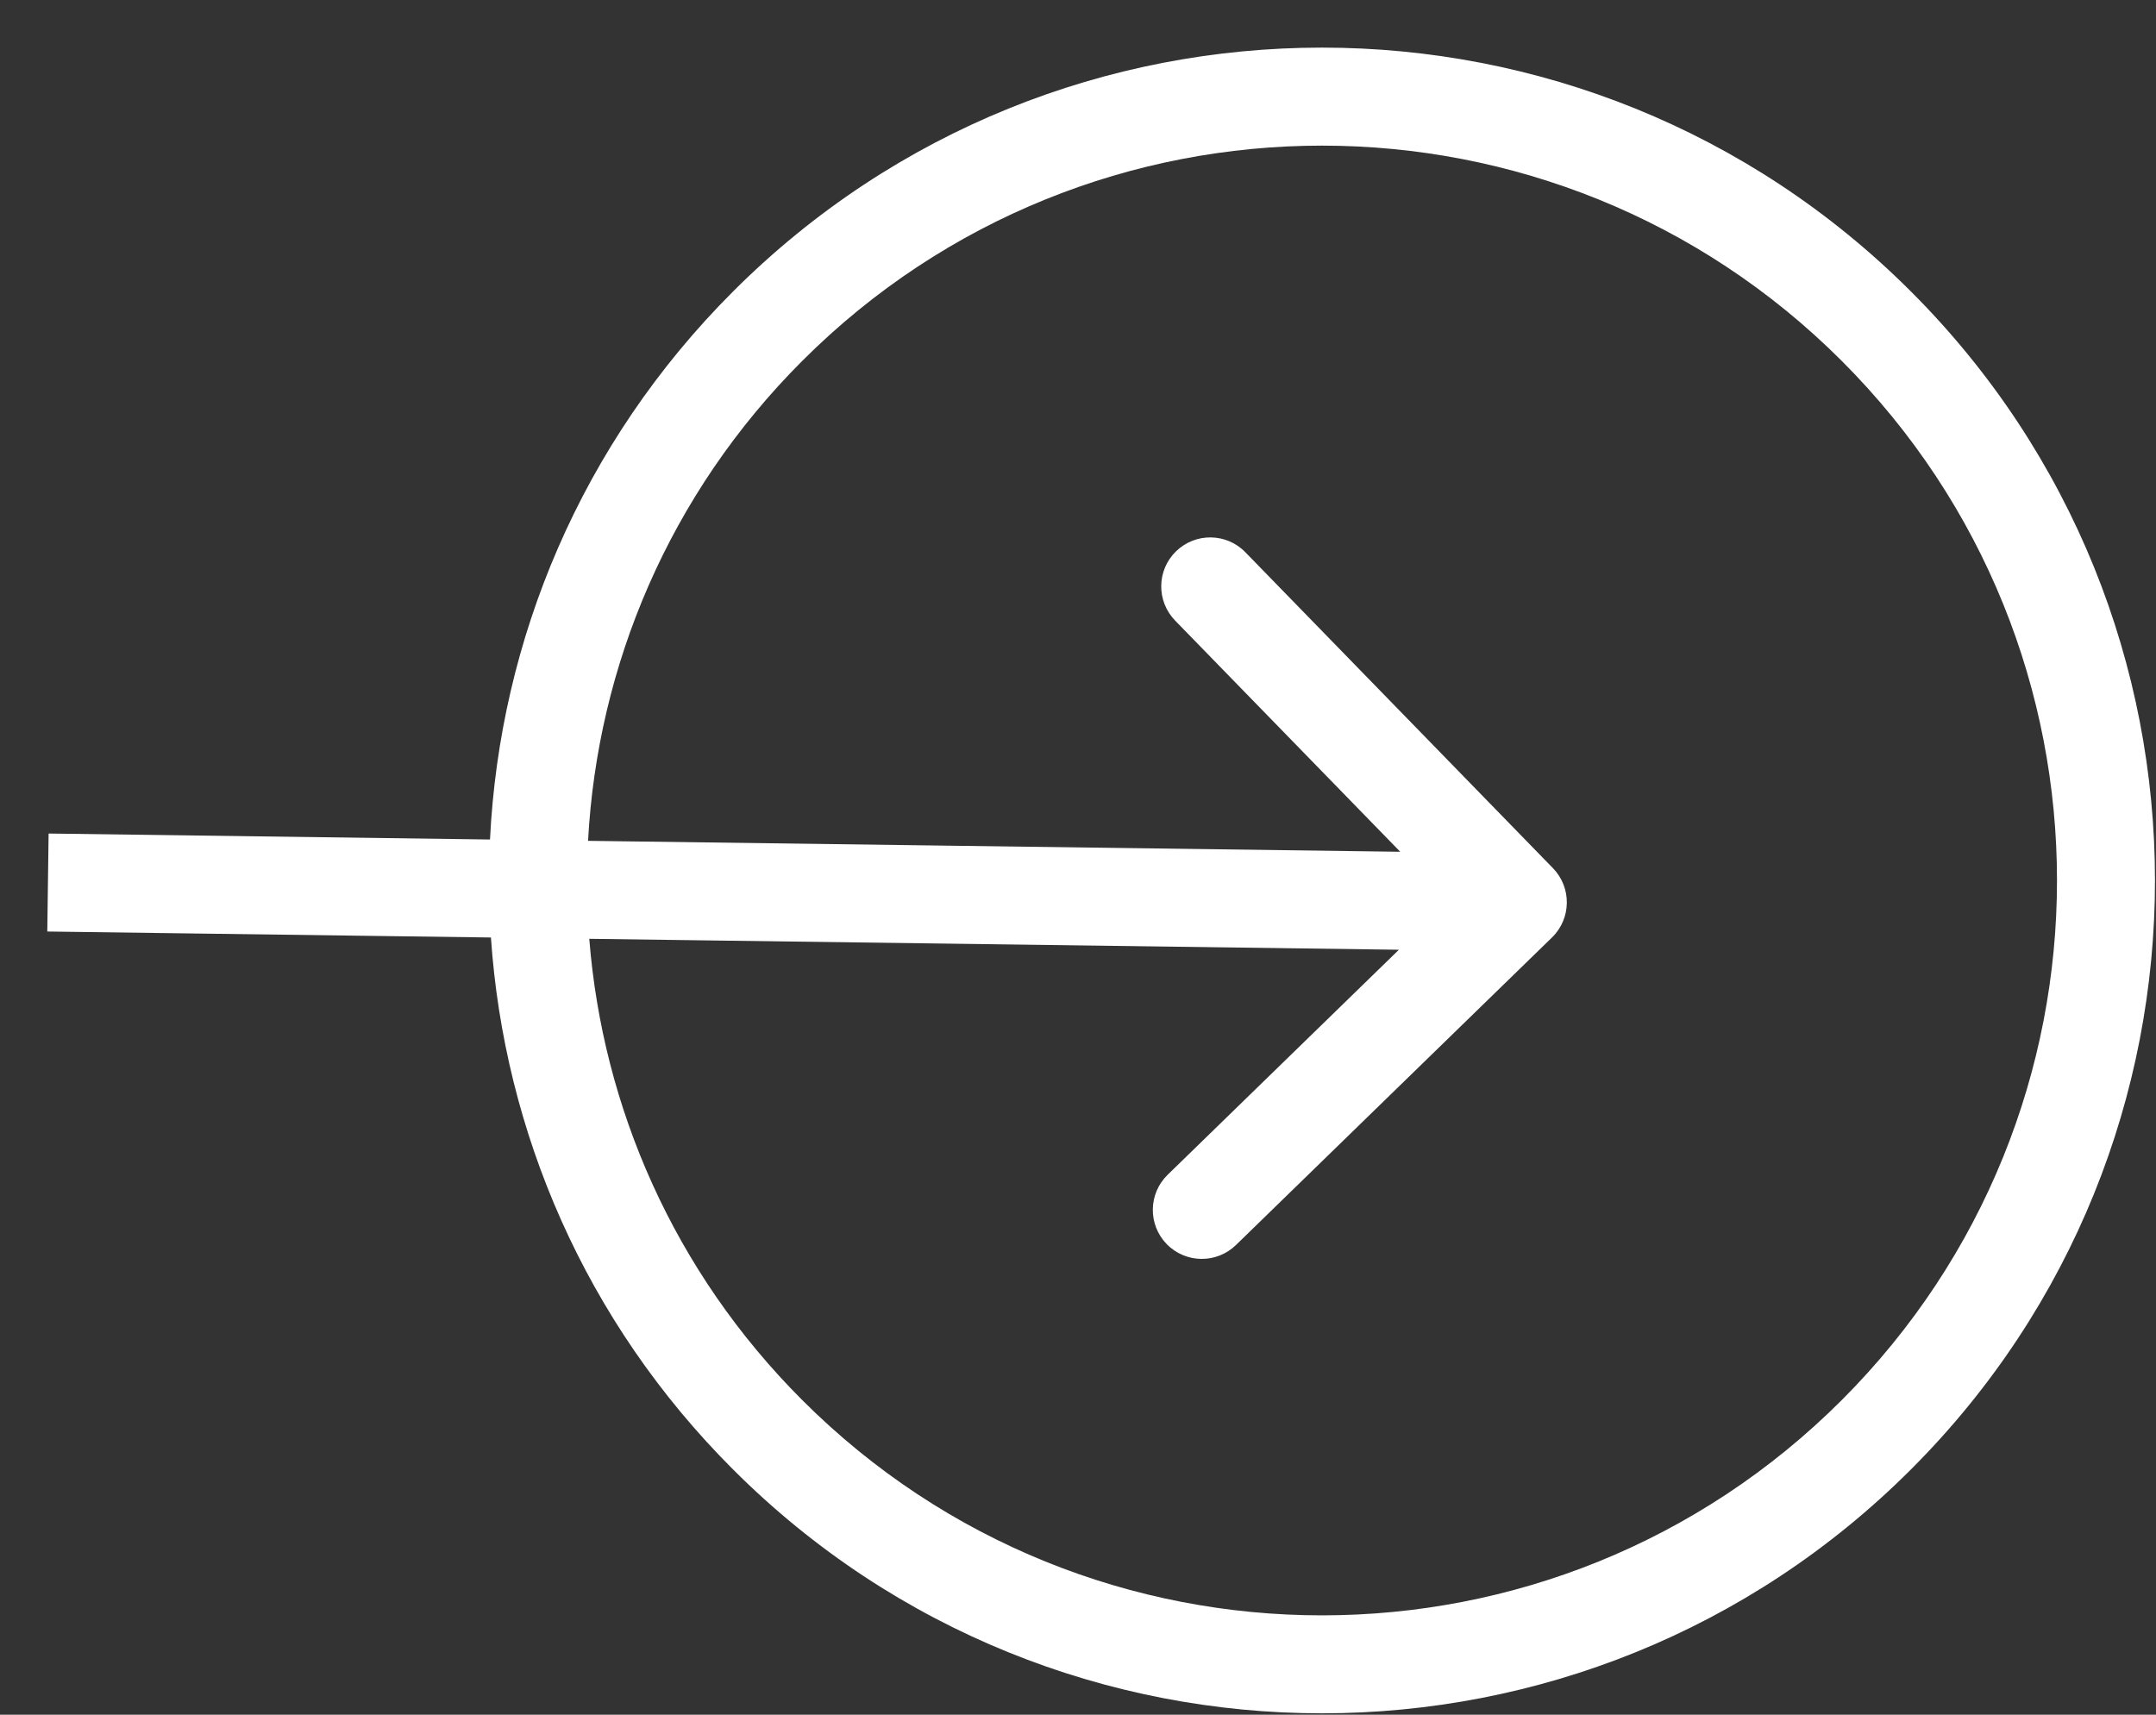 <svg width="44" height="35" viewBox="0 0 44 35" fill="none" xmlns="http://www.w3.org/2000/svg">
<rect x="0" y="0" width="44" height="35" fill="#333333" stroke="none"/>
<path fill-rule="evenodd" clip-rule="evenodd" d="M31.693 17.721L25.415 11.272C25.03 10.876 24.397 10.868 24.001 11.253C23.605 11.638 23.597 12.271 23.982 12.667L28.576 17.386L12.001 17.163C12.193 13.598 13.65 10.089 16.373 7.366C22.231 1.508 31.728 1.508 37.586 7.366C43.444 13.223 43.444 22.721 37.586 28.579C31.728 34.437 22.231 34.437 16.373 28.579C13.747 25.953 12.298 22.596 12.026 19.163L28.549 19.386L23.829 23.98C23.434 24.365 23.425 24.998 23.81 25.394C24.196 25.79 24.829 25.798 25.224 25.413L31.674 19.135C32.069 18.75 32.078 18.117 31.693 17.721ZM10.019 19.136C10.289 23.091 11.935 26.97 14.959 29.993C21.597 36.632 32.361 36.632 39 29.993C45.639 23.354 45.639 12.59 39 5.951C32.361 -0.688 21.597 -0.688 14.959 5.951C11.852 9.058 10.199 13.068 10 17.136L0.992 17.014L0.965 19.014L10.019 19.136Z" fill="white"/>
</svg>

